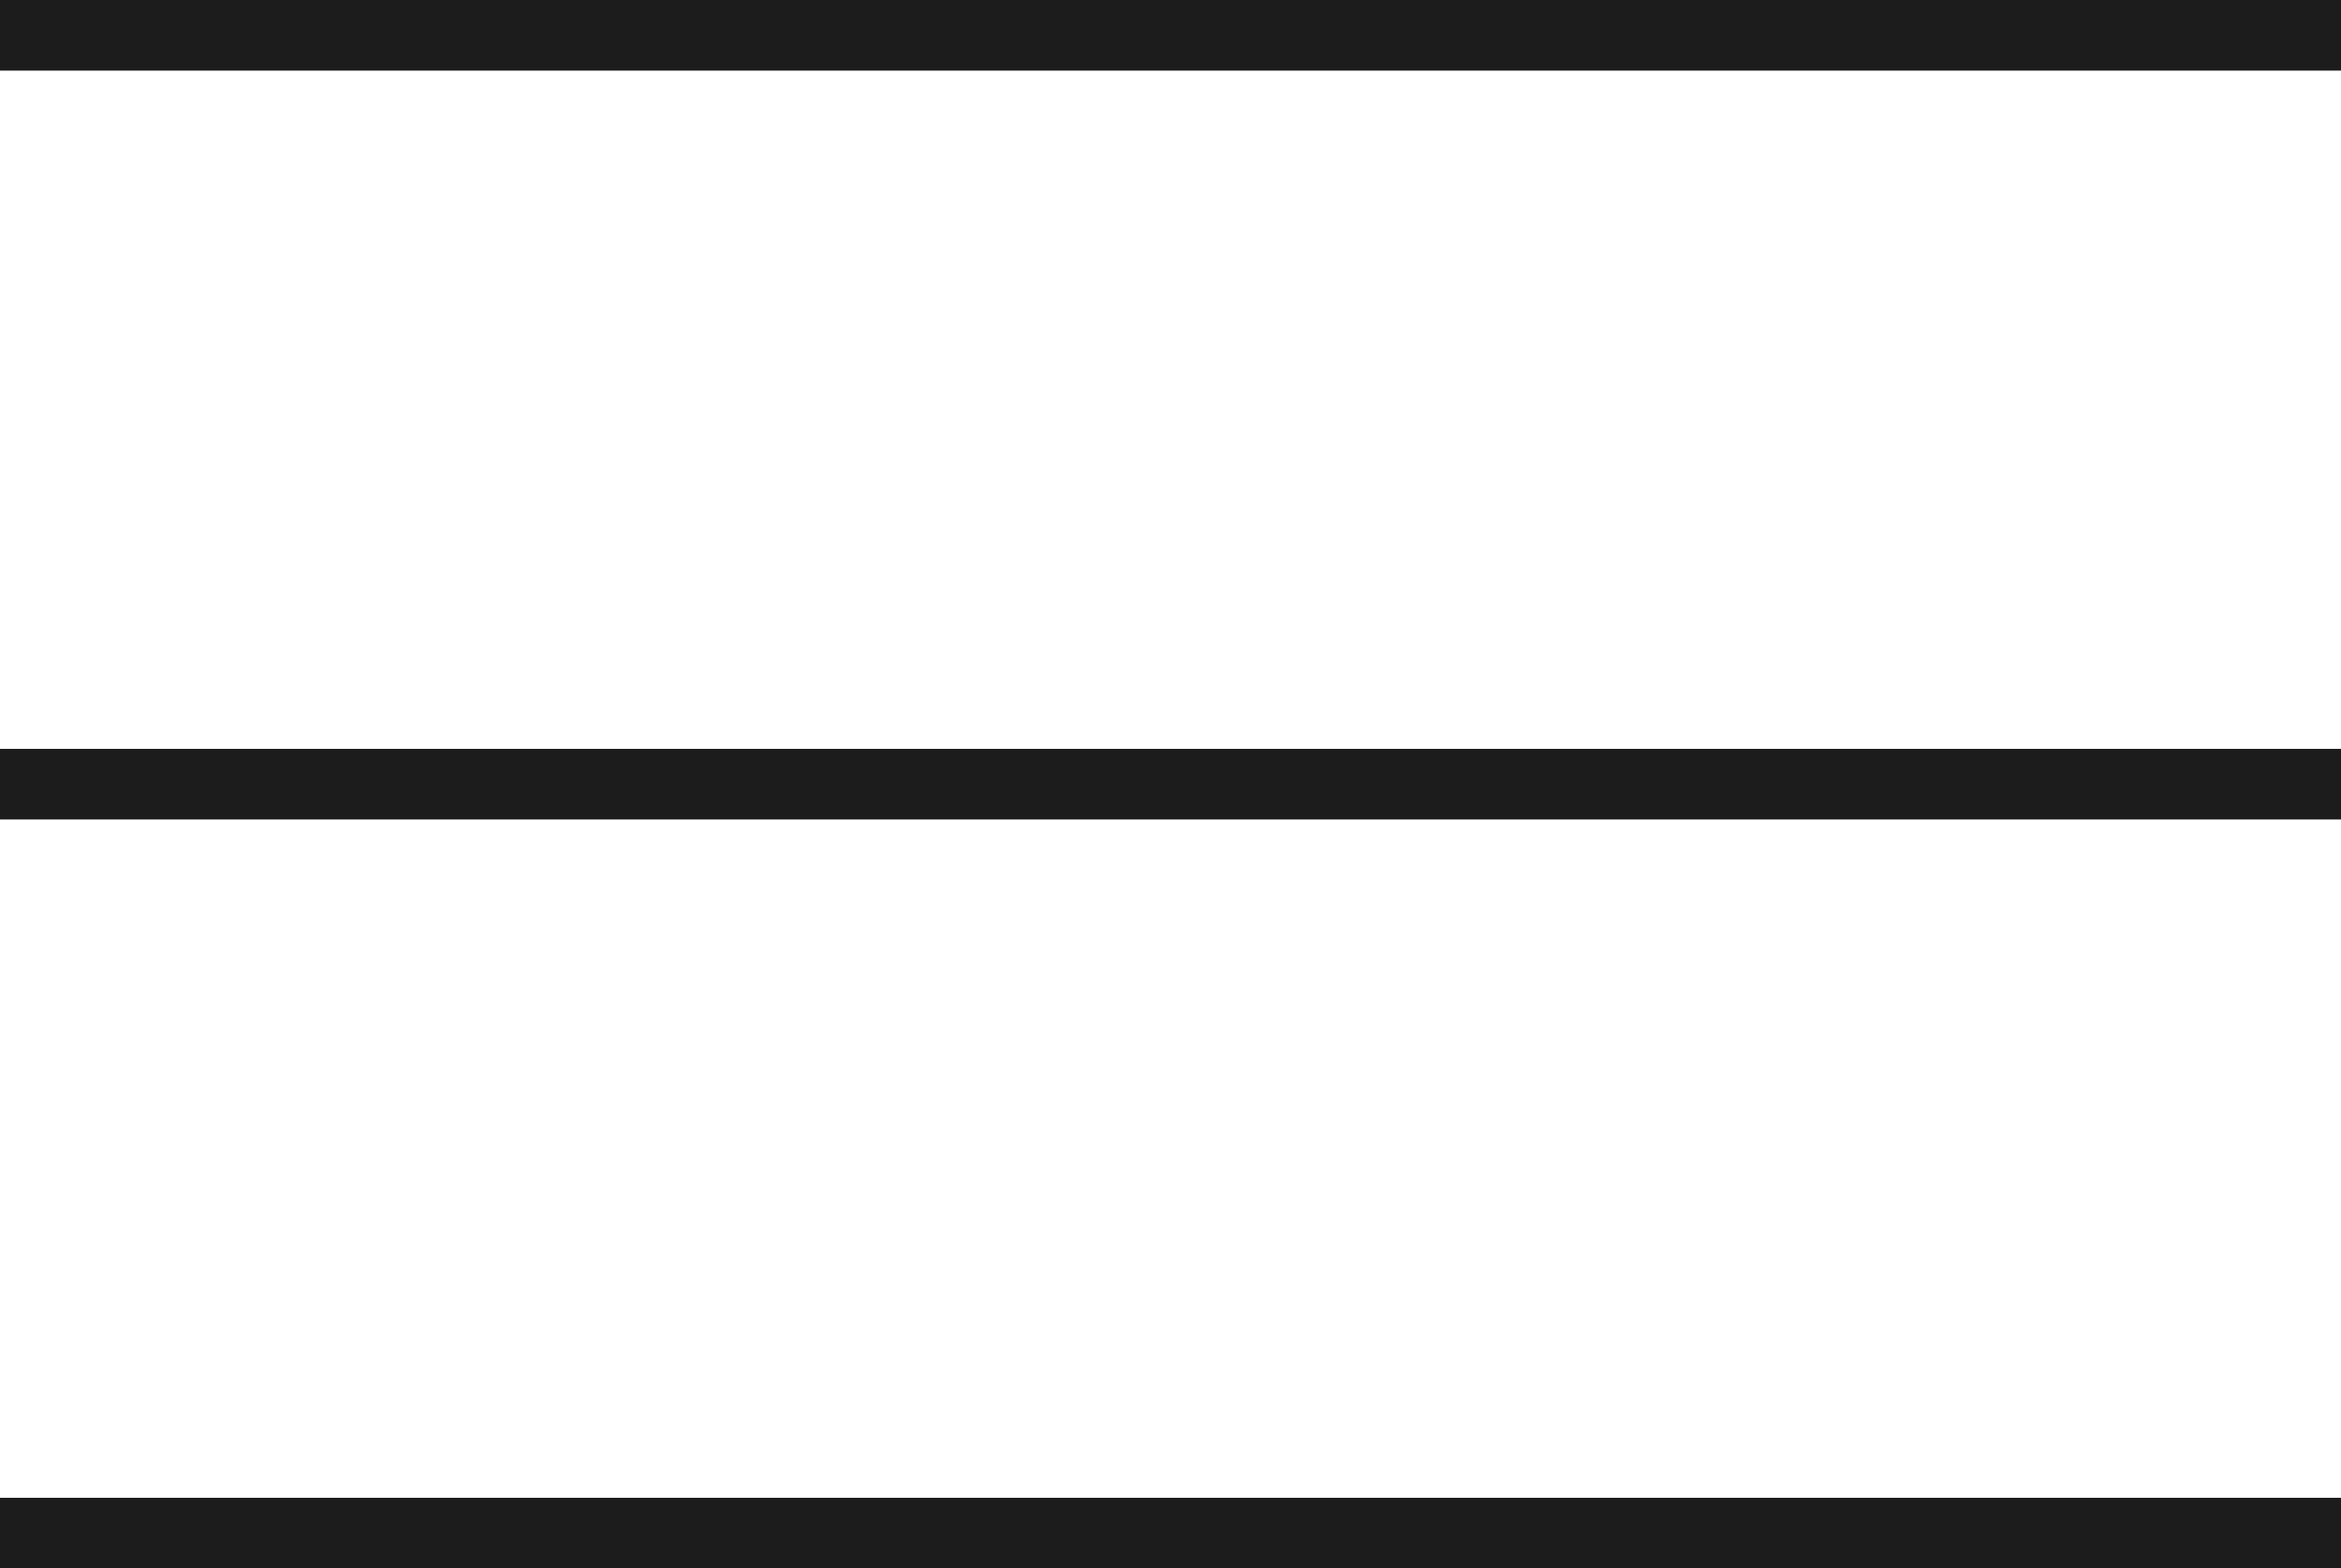 <svg xmlns="http://www.w3.org/2000/svg" viewBox="0 0 33.148 22.215">
  <defs>
    <style>
      .cls-1 {
        fill: none;
        stroke: #1c1c1c;
      }
    </style>
  </defs>
  <g id="burger" transform="translate(0 0.5)">
    <line id="Line_1" data-name="Line 1" class="cls-1" x2="33.148"/>
    <line id="Line_2" data-name="Line 2" class="cls-1" x2="33.148" transform="translate(0 10.607)"/>
    <line id="Line_3" data-name="Line 3" class="cls-1" x2="33.148" transform="translate(0 21.215)"/>
  </g>
</svg>
